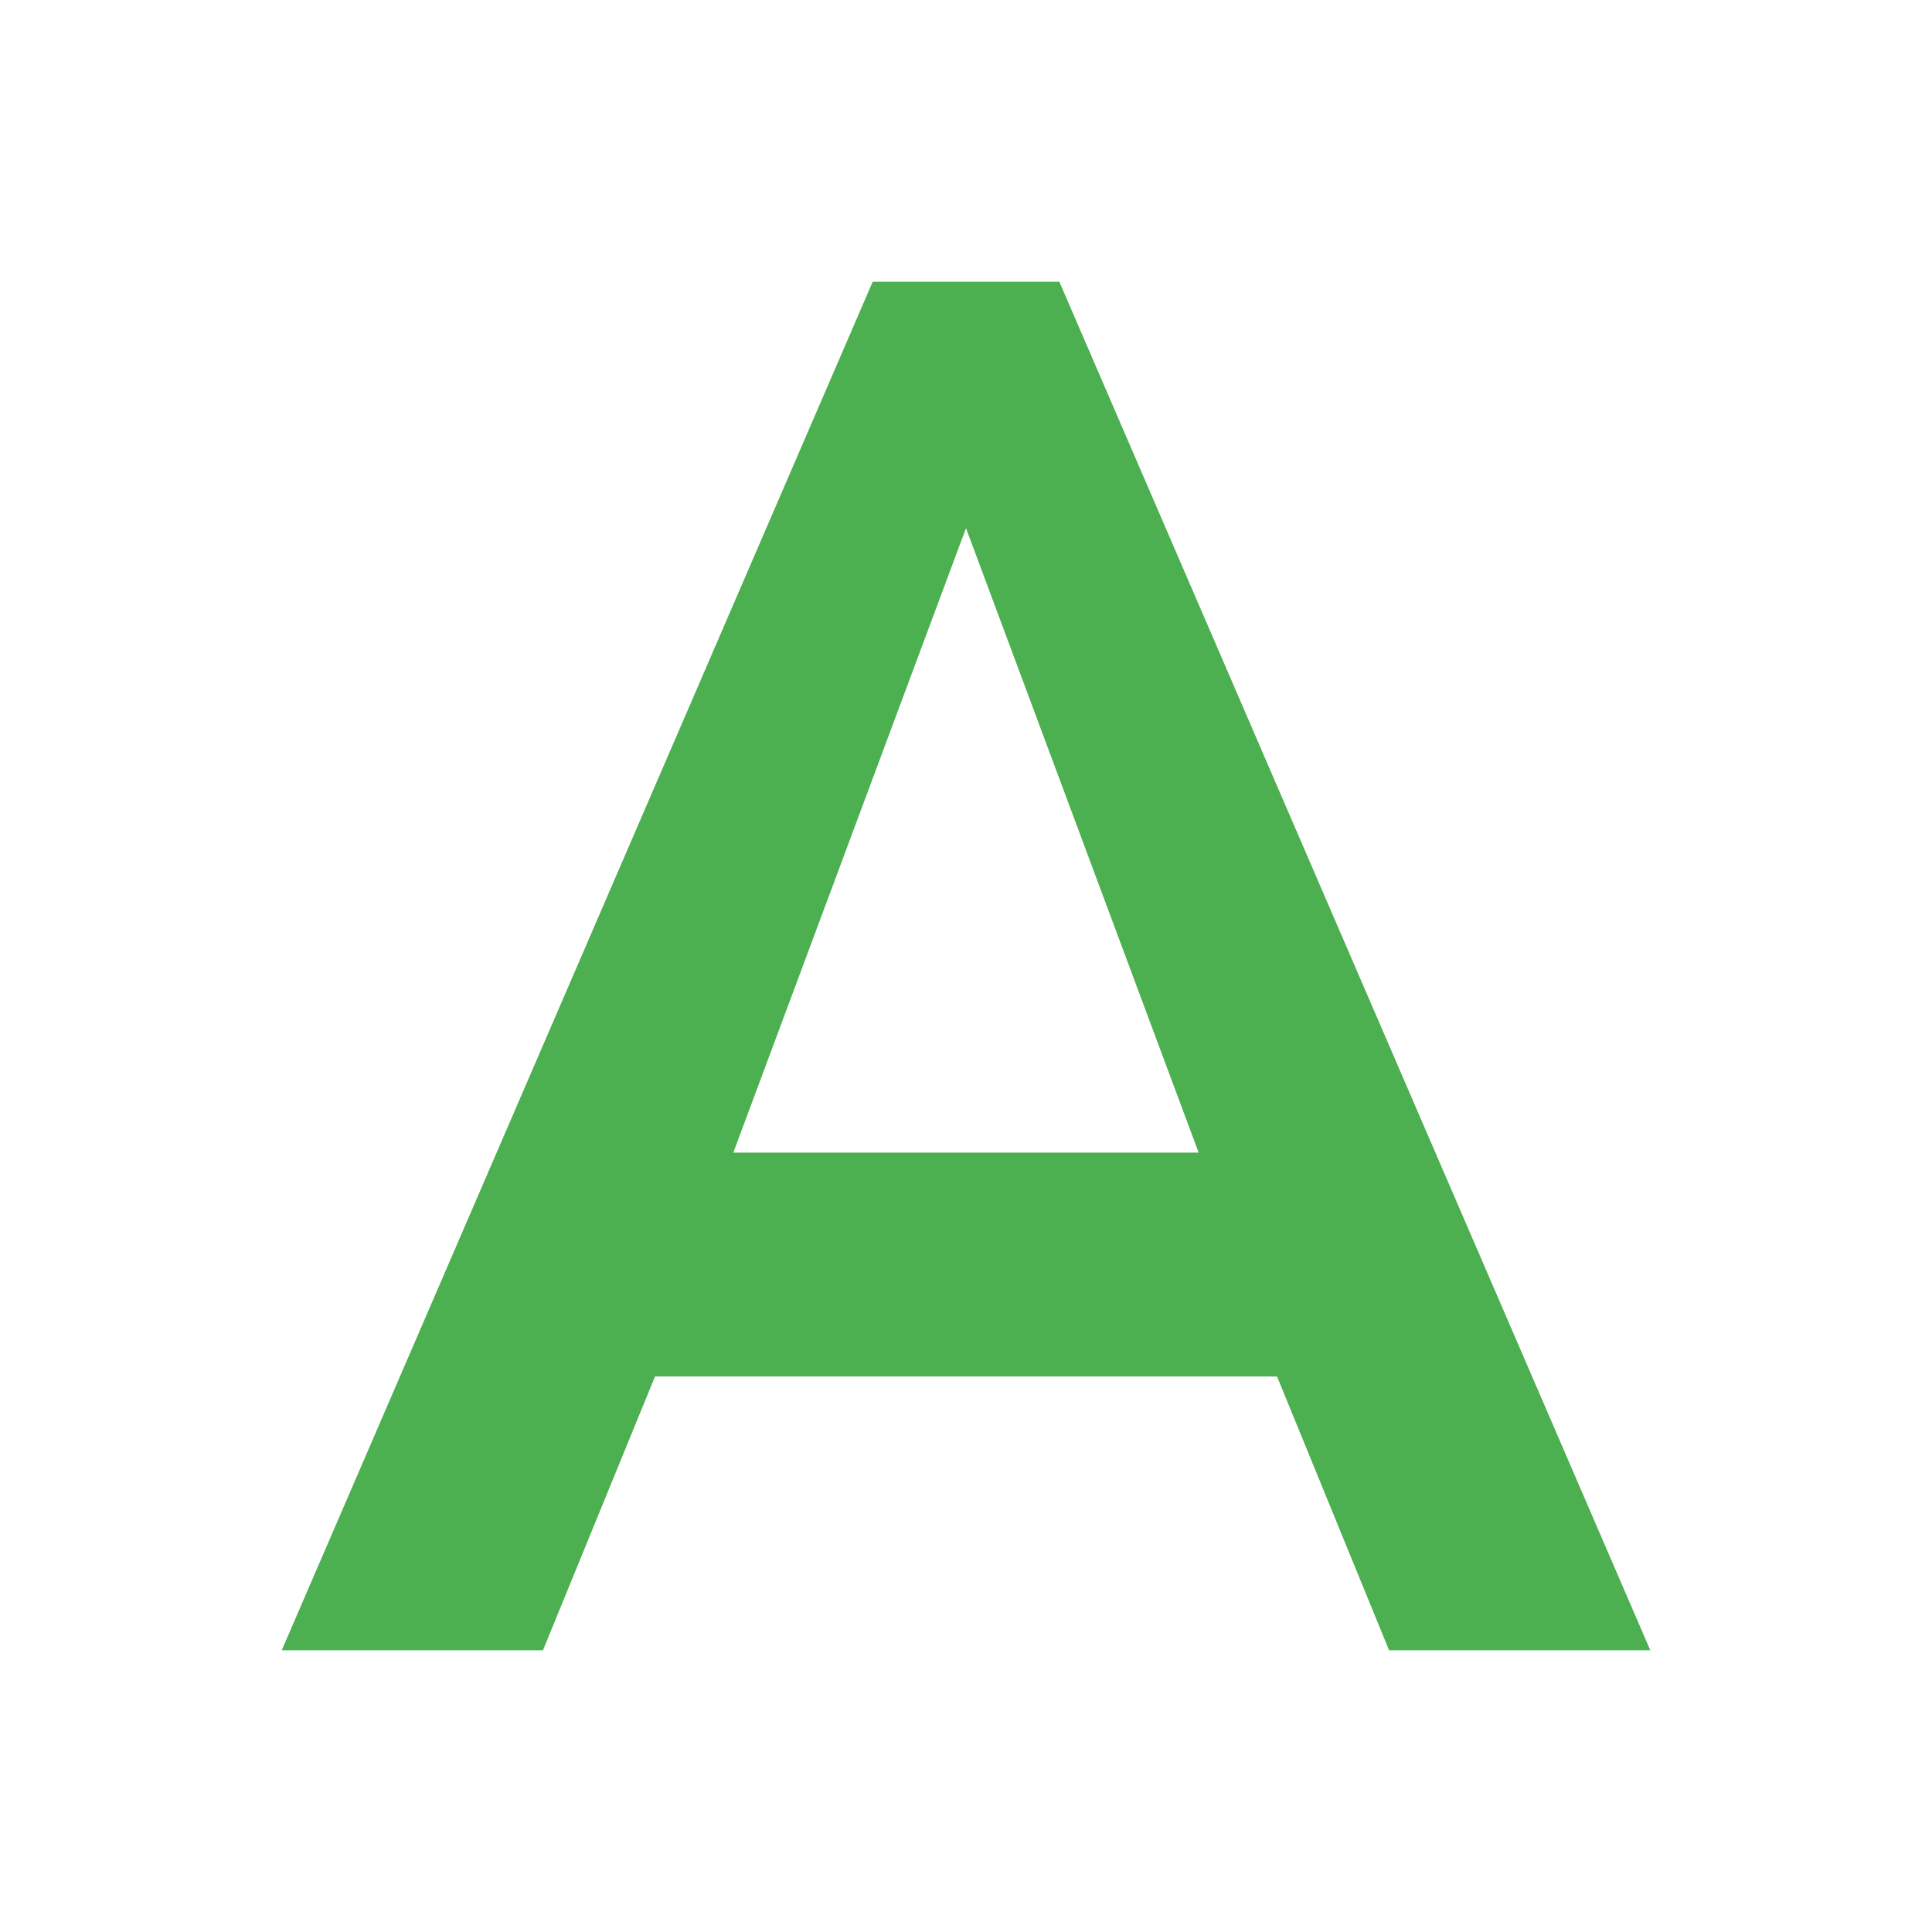 <svg fill="#4caf50" height="48" viewBox="0 0 48 48" width="48" xmlns="http://www.w3.org/2000/svg"><path d="m21.682 7-14.682 34h6.49l2.783-6.801h15.455l2.783 6.801h6.49l-14.682-34zm2.318 6.121 5.78 15.515h-11.561z" fill="#4caf50"/></svg>